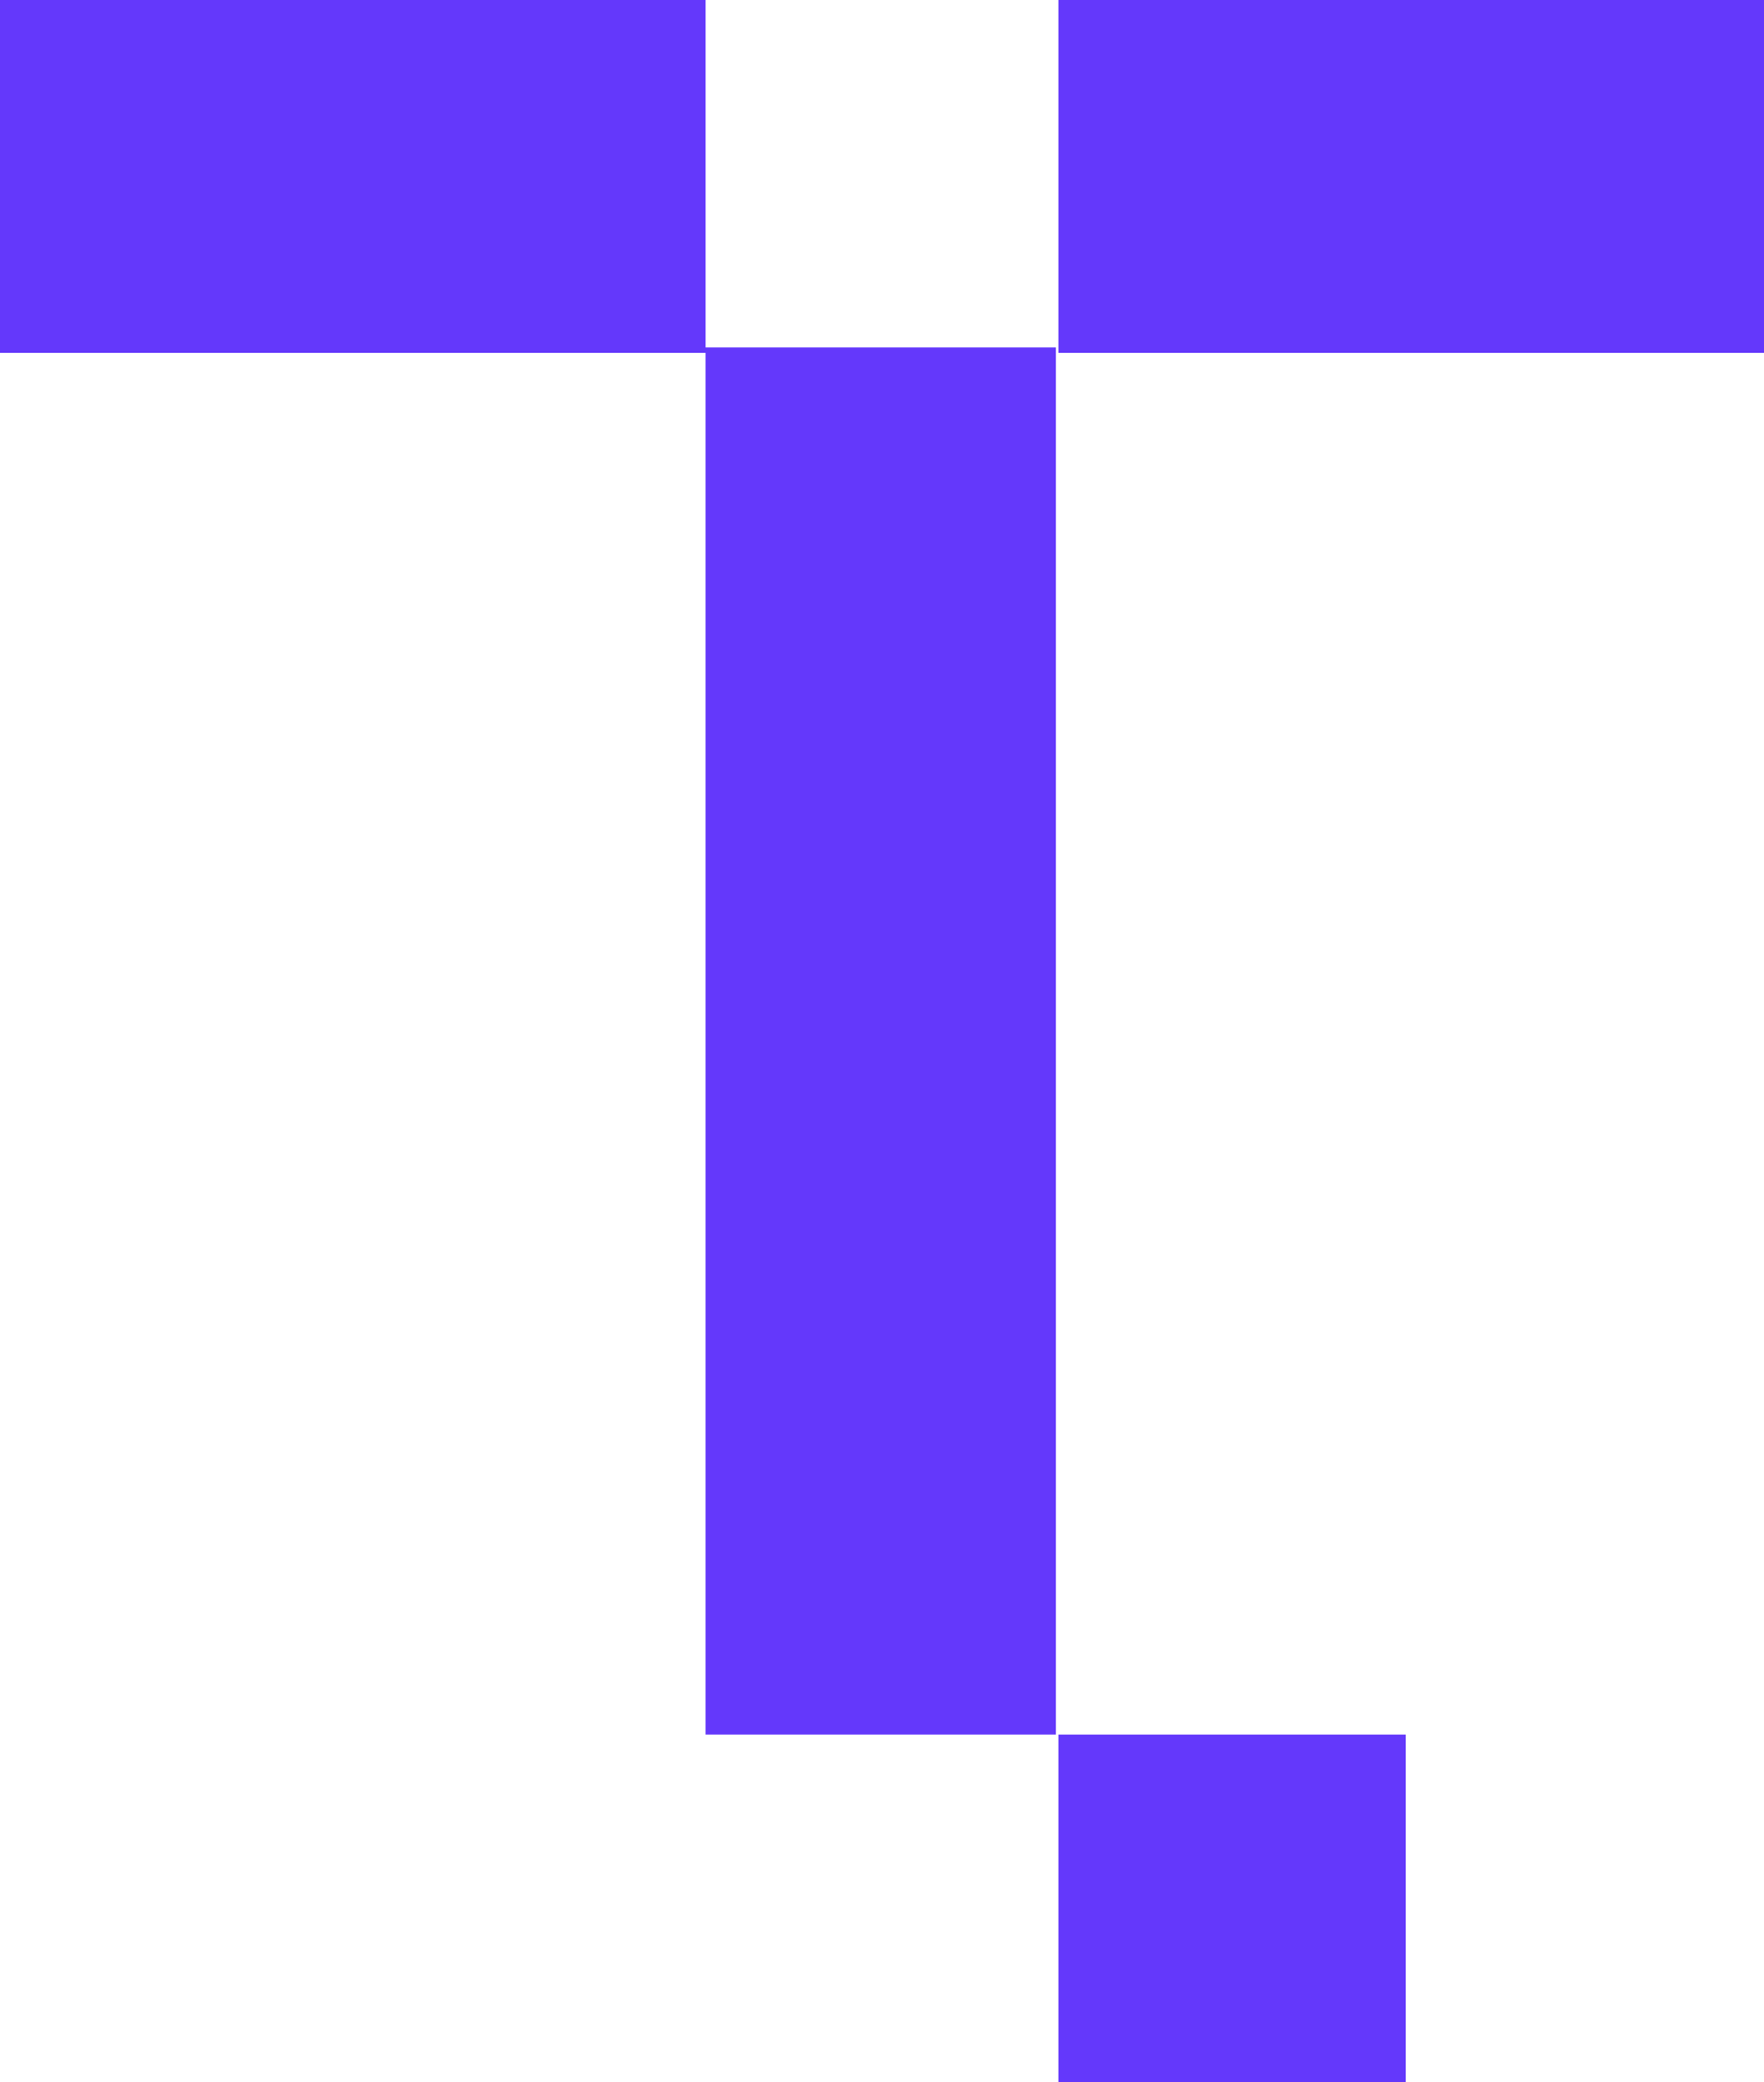 <svg width="100" height="118" viewBox="0 0 100 118" fill="none" xmlns="http://www.w3.org/2000/svg">
<path d="M40 0H0V20H40V0Z" fill="#6438FB"/>
<path d="M100 0H60V20H100V0Z" fill="#6438FB"/>
<path d="M79.69 98.308H60V118H79.69V98.308Z" fill="#6438FB"/>
<path d="M40 19.692H59.859V98.308H40V19.692Z" fill="#6438FB"/>
</svg>
